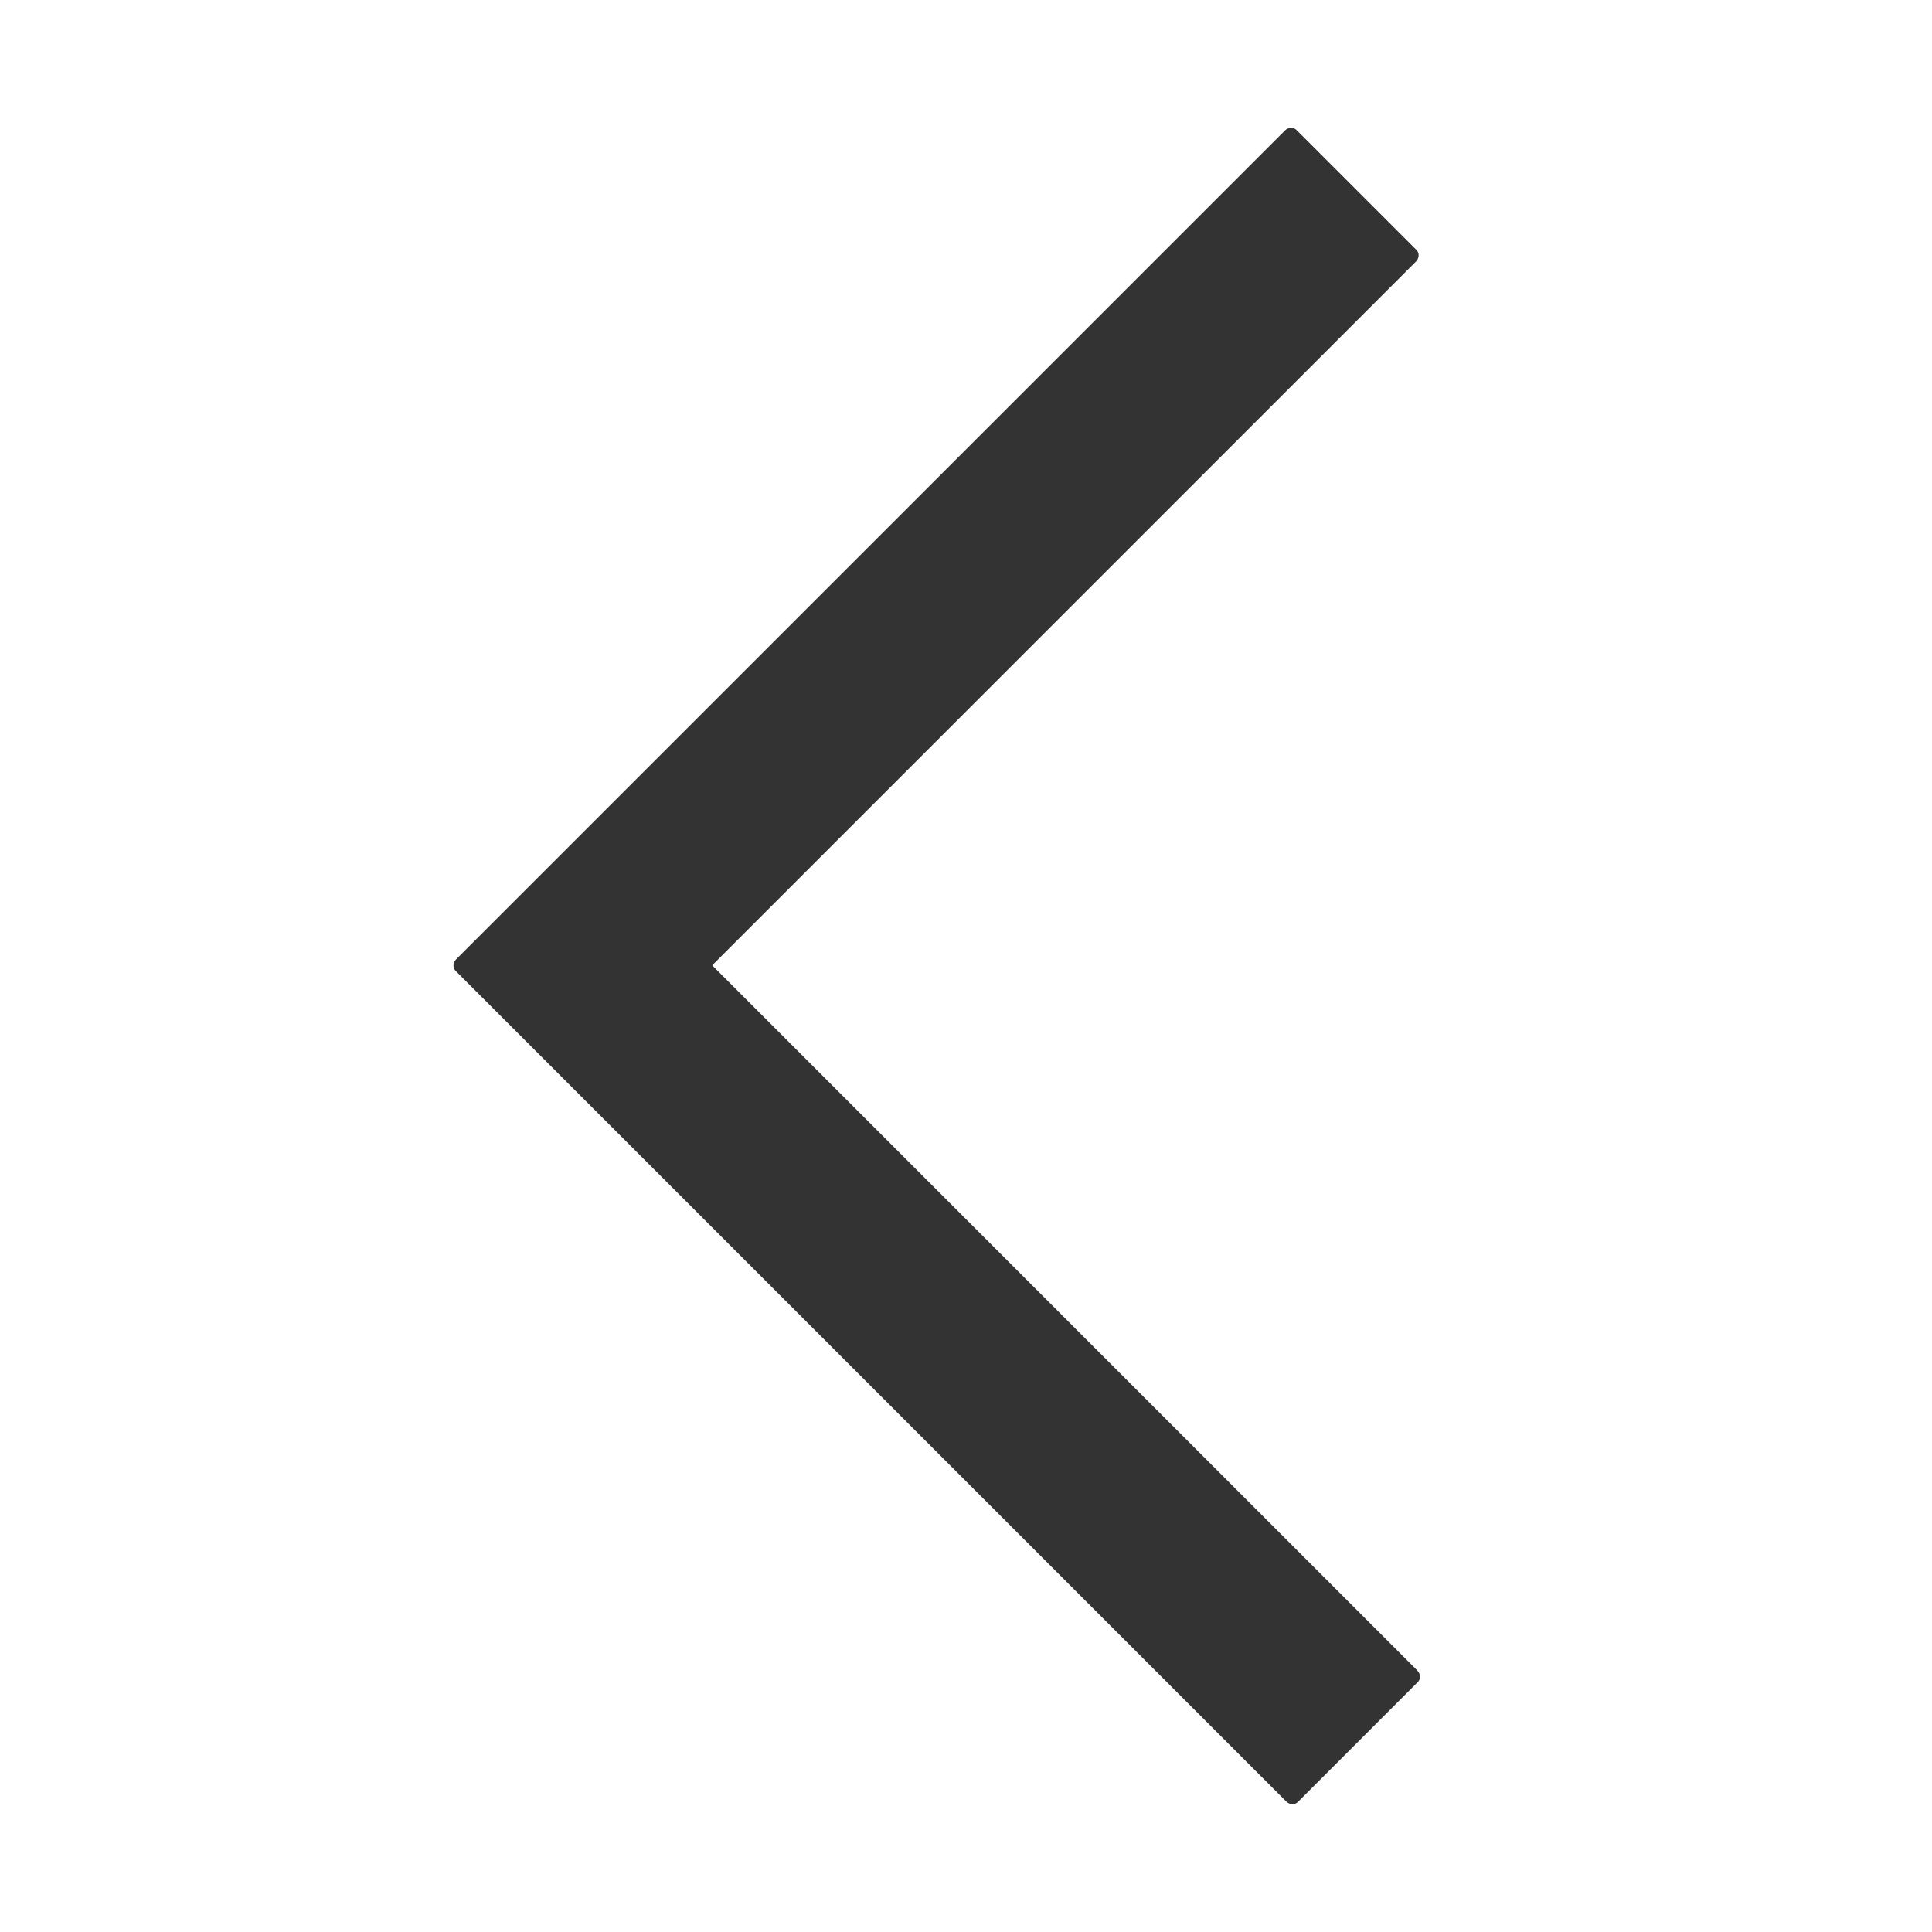 <?xml version="1.0" standalone="no"?><!DOCTYPE svg PUBLIC "-//W3C//DTD SVG 1.1//EN" "http://www.w3.org/Graphics/SVG/1.1/DTD/svg11.dtd"><svg class="icon" width="200px" height="200.00px" viewBox="0 0 1024 1024" version="1.1" xmlns="http://www.w3.org/2000/svg"><path fill="#333333" d="M751.172 885.35l-373.701-373.701 372.999-372.999c1.785-1.785 1.931-4.53 0.328-6.134l-63.653-63.653c-1.604-1.604-4.349-1.456-6.134 0.328L241.787 508.417c-1.785 1.785-1.931 4.53-0.328 6.134l1.03 1.03 62.622 62.622 376.604 376.604c1.785 1.785 4.531 1.931 6.134 0.328l63.653-63.653C753.104 889.88 752.957 887.135 751.172 885.35z" /></svg>